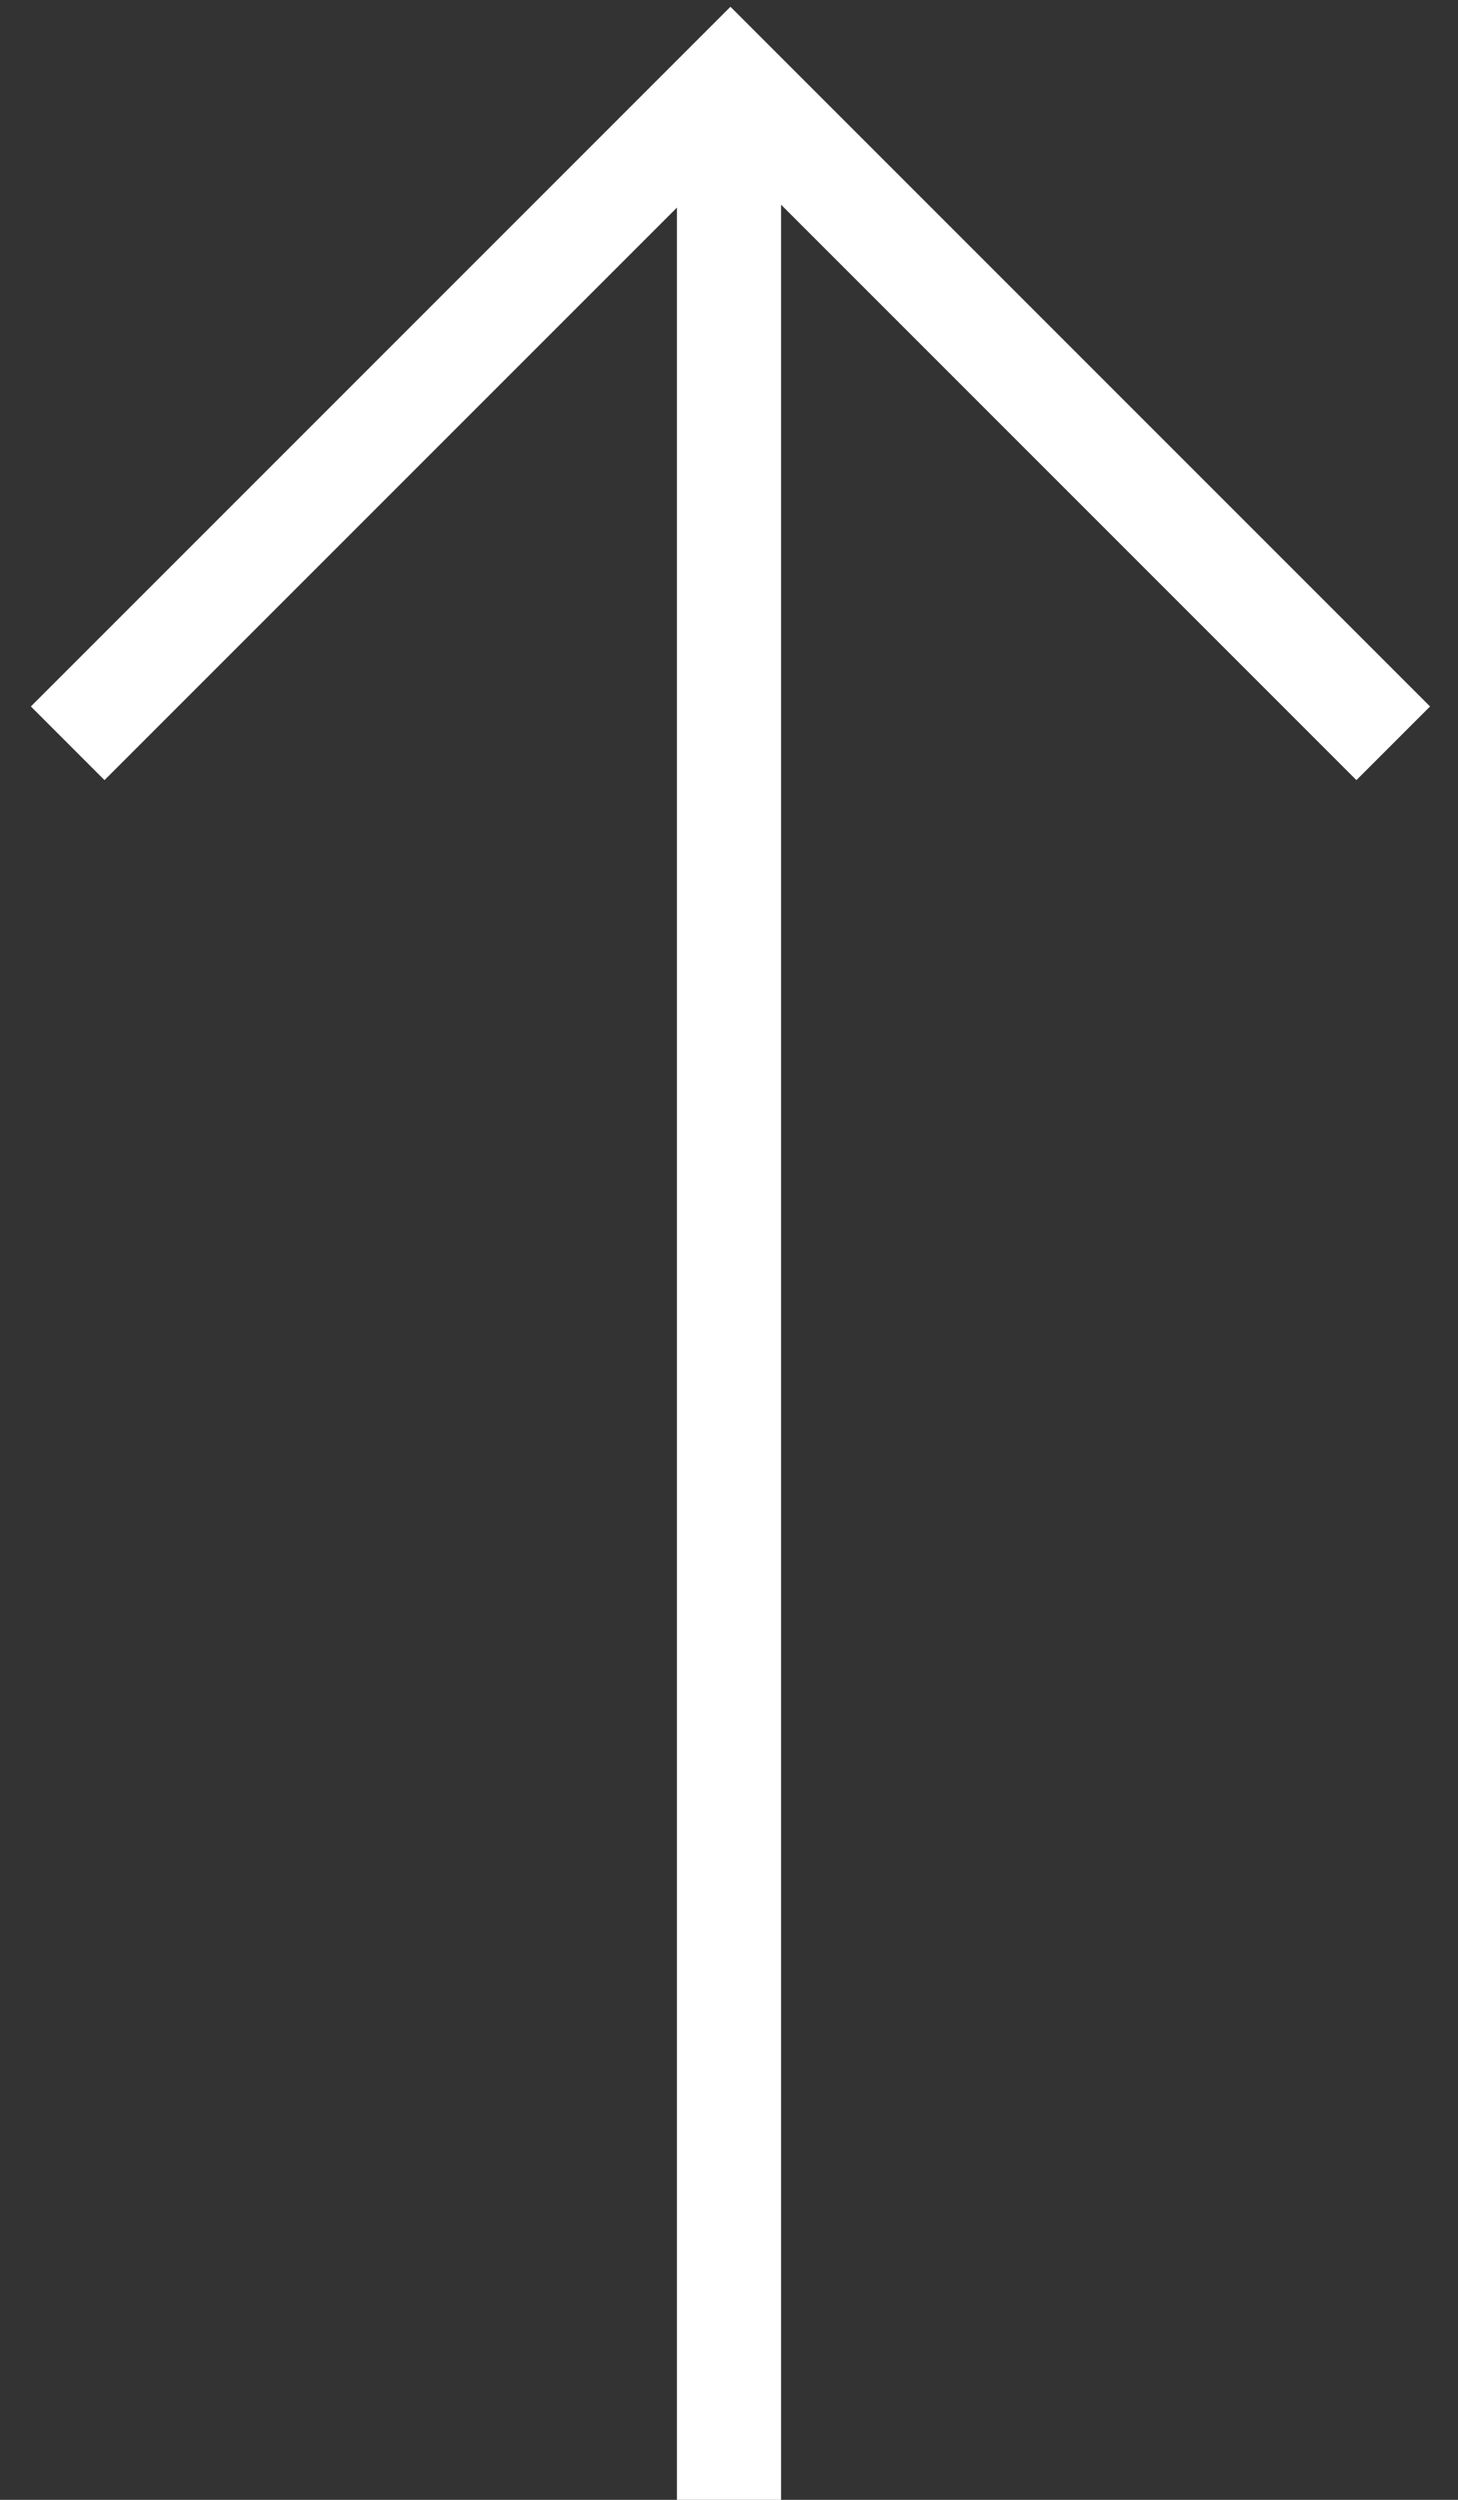 <svg viewBox="14 0 14 24" xmlns="http://www.w3.org/2000/svg"><rect x="14" y="0" width="14" height="24" fill="#333333" stroke="none"/><g stroke="#fff" fill="none" fill-rule="evenodd"><path d="M27.378 7.136L21.014.772 14.65 7.136"/><path d="M21 24V1.5" stroke-linecap="square"/></g></svg>
